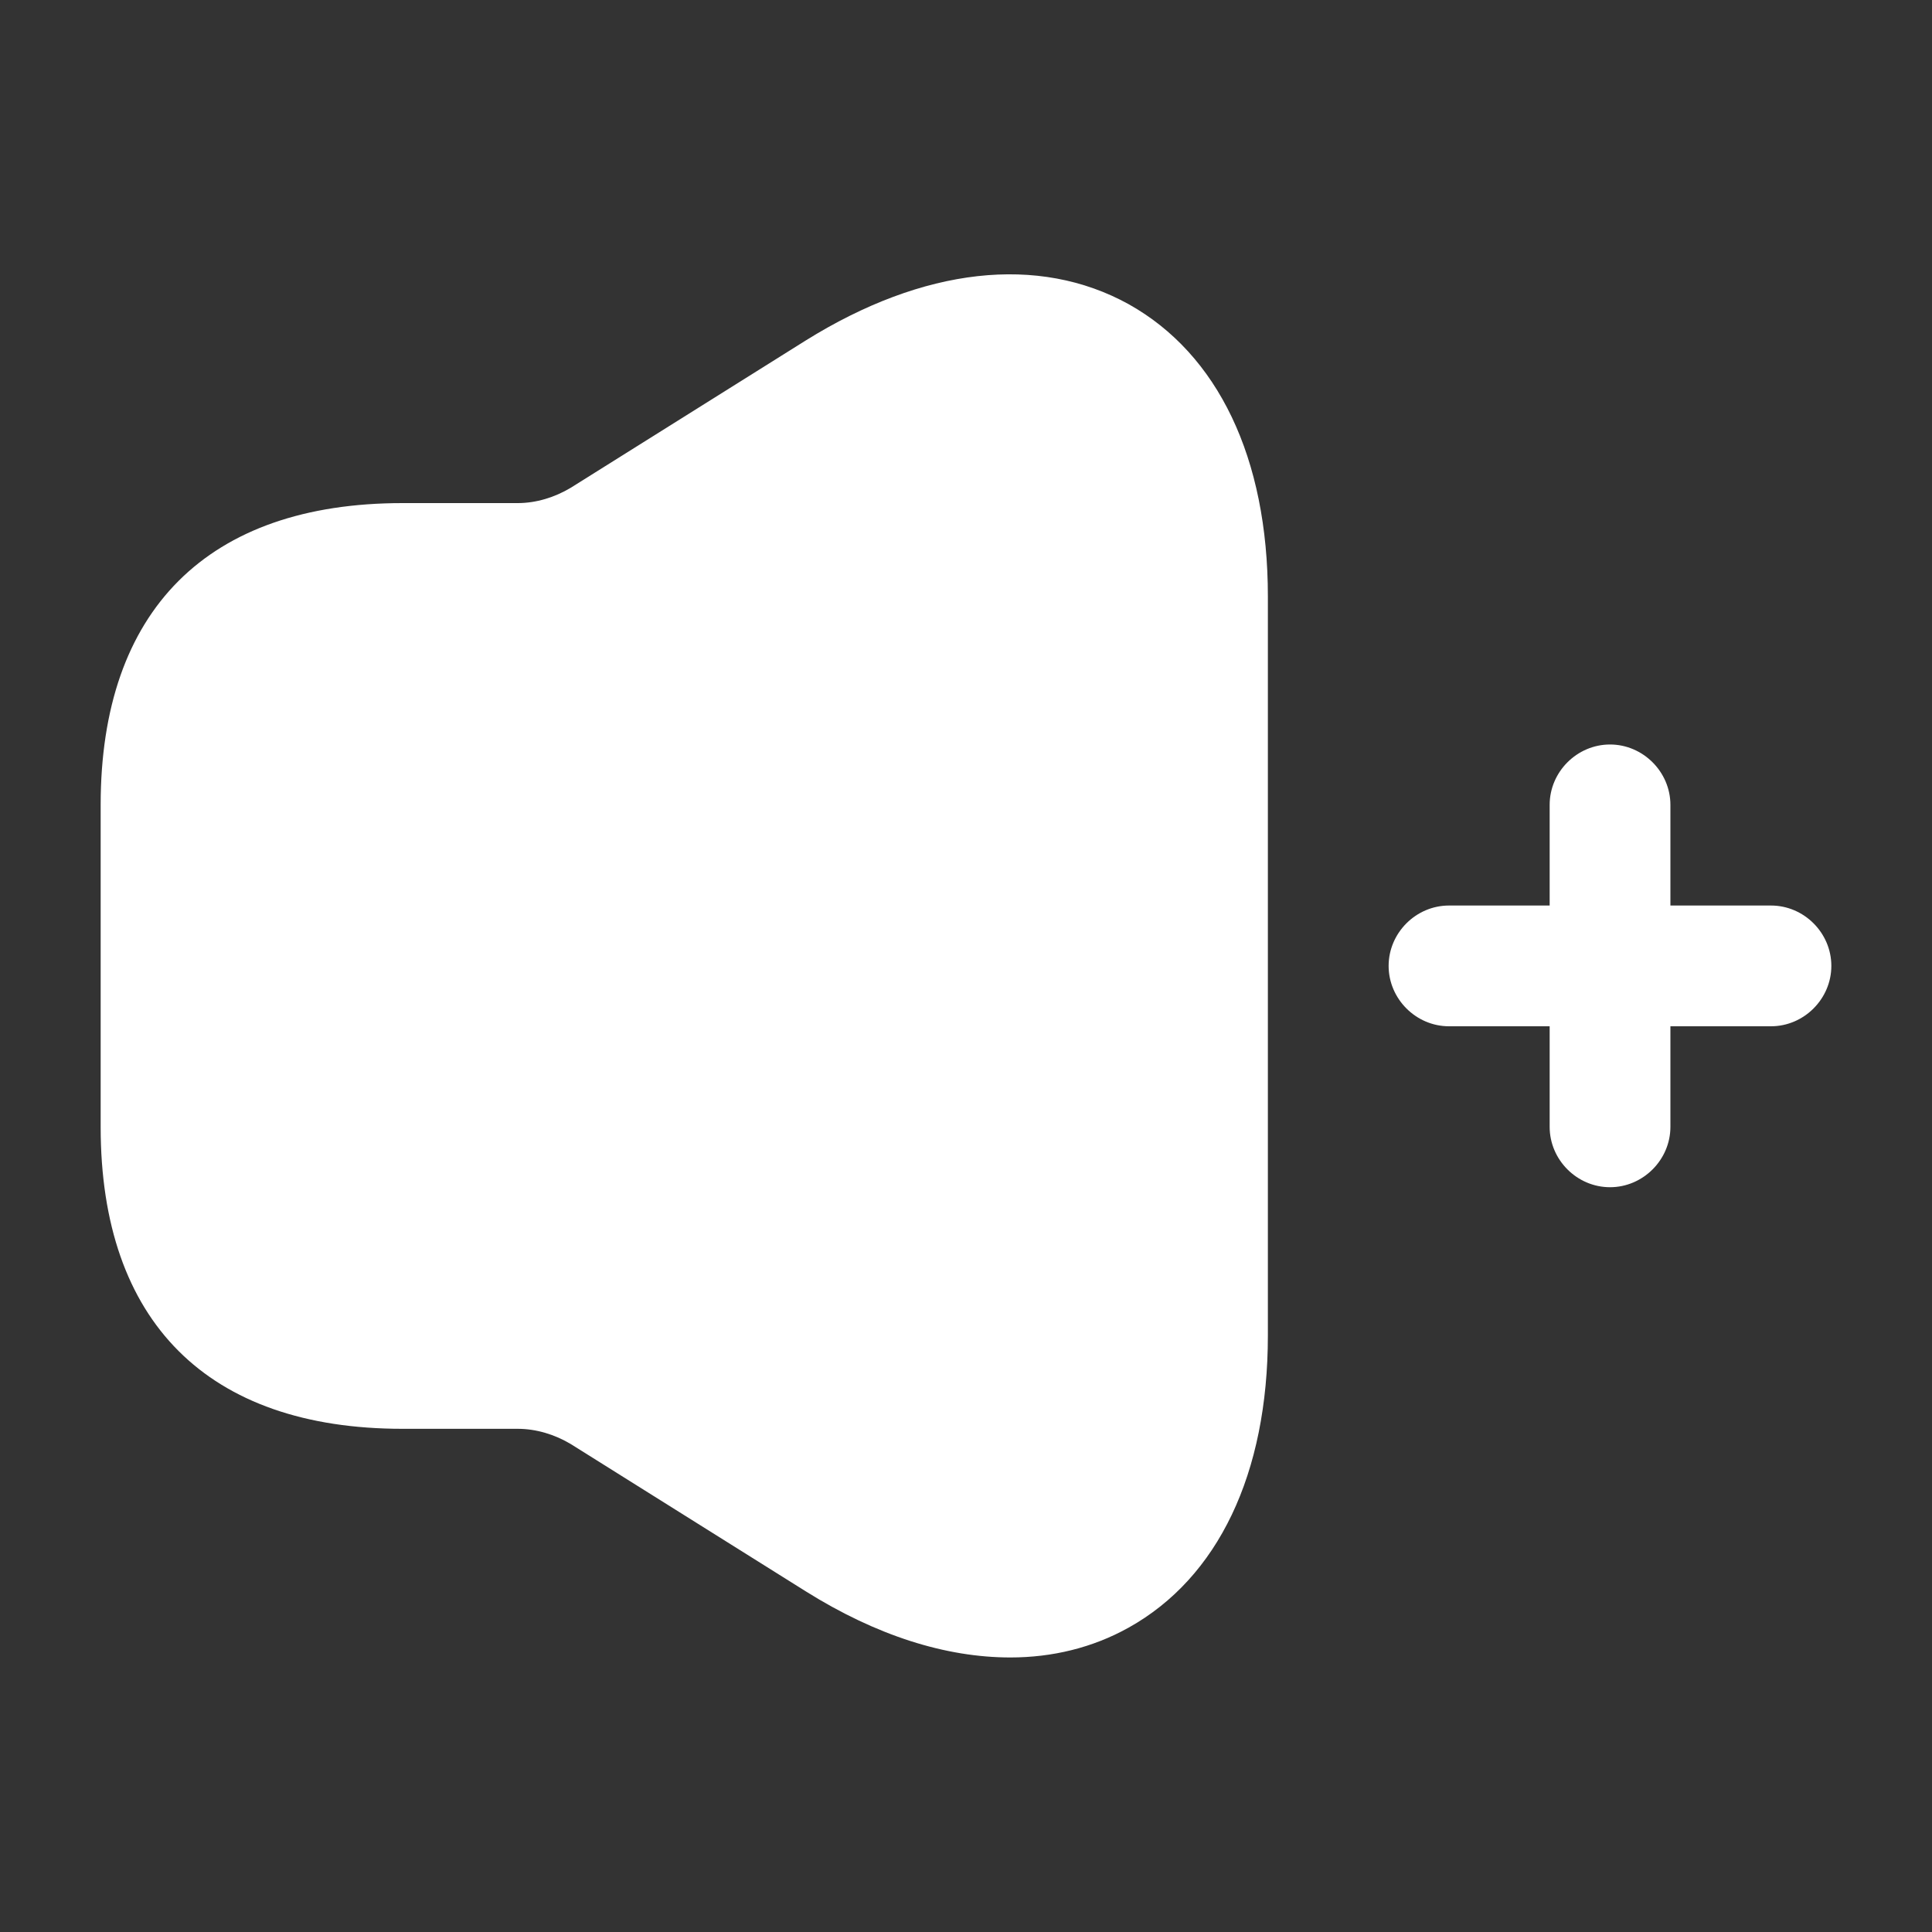 <svg width="20" height="20" viewBox="0 0 20 20" fill="none" xmlns="http://www.w3.org/2000/svg">
<rect x="0" y="0" width="20" height="20" fill="#333333" stroke="none"/>
<path d="M18.333 9.374H17.292V8.332C17.292 7.99 17.008 7.707 16.667 7.707C16.325 7.707 16.042 7.99 16.042 8.332V9.374H15C14.658 9.374 14.375 9.657 14.375 9.999C14.375 10.34 14.658 10.624 15 10.624H16.042V11.665C16.042 12.007 16.325 12.29 16.667 12.29C17.008 12.29 17.292 12.007 17.292 11.665V10.624H18.333C18.675 10.624 18.958 10.34 18.958 9.999C18.958 9.657 18.675 9.374 18.333 9.374Z" fill="white"/>
<path d="M11.684 3.149C10.75 2.633 9.559 2.766 8.342 3.524L5.909 5.049C5.742 5.149 5.55 5.208 5.359 5.208H4.584H4.167C2.15 5.208 1.042 6.316 1.042 8.333V11.666C1.042 13.683 2.15 14.791 4.167 14.791H4.584H5.359C5.55 14.791 5.742 14.849 5.909 14.949L8.342 16.474C9.075 16.933 9.792 17.158 10.459 17.158C10.892 17.158 11.309 17.058 11.684 16.849C12.609 16.333 13.125 15.258 13.125 13.824V6.174C13.125 4.741 12.609 3.666 11.684 3.149Z" fill="white"/>
</svg>

